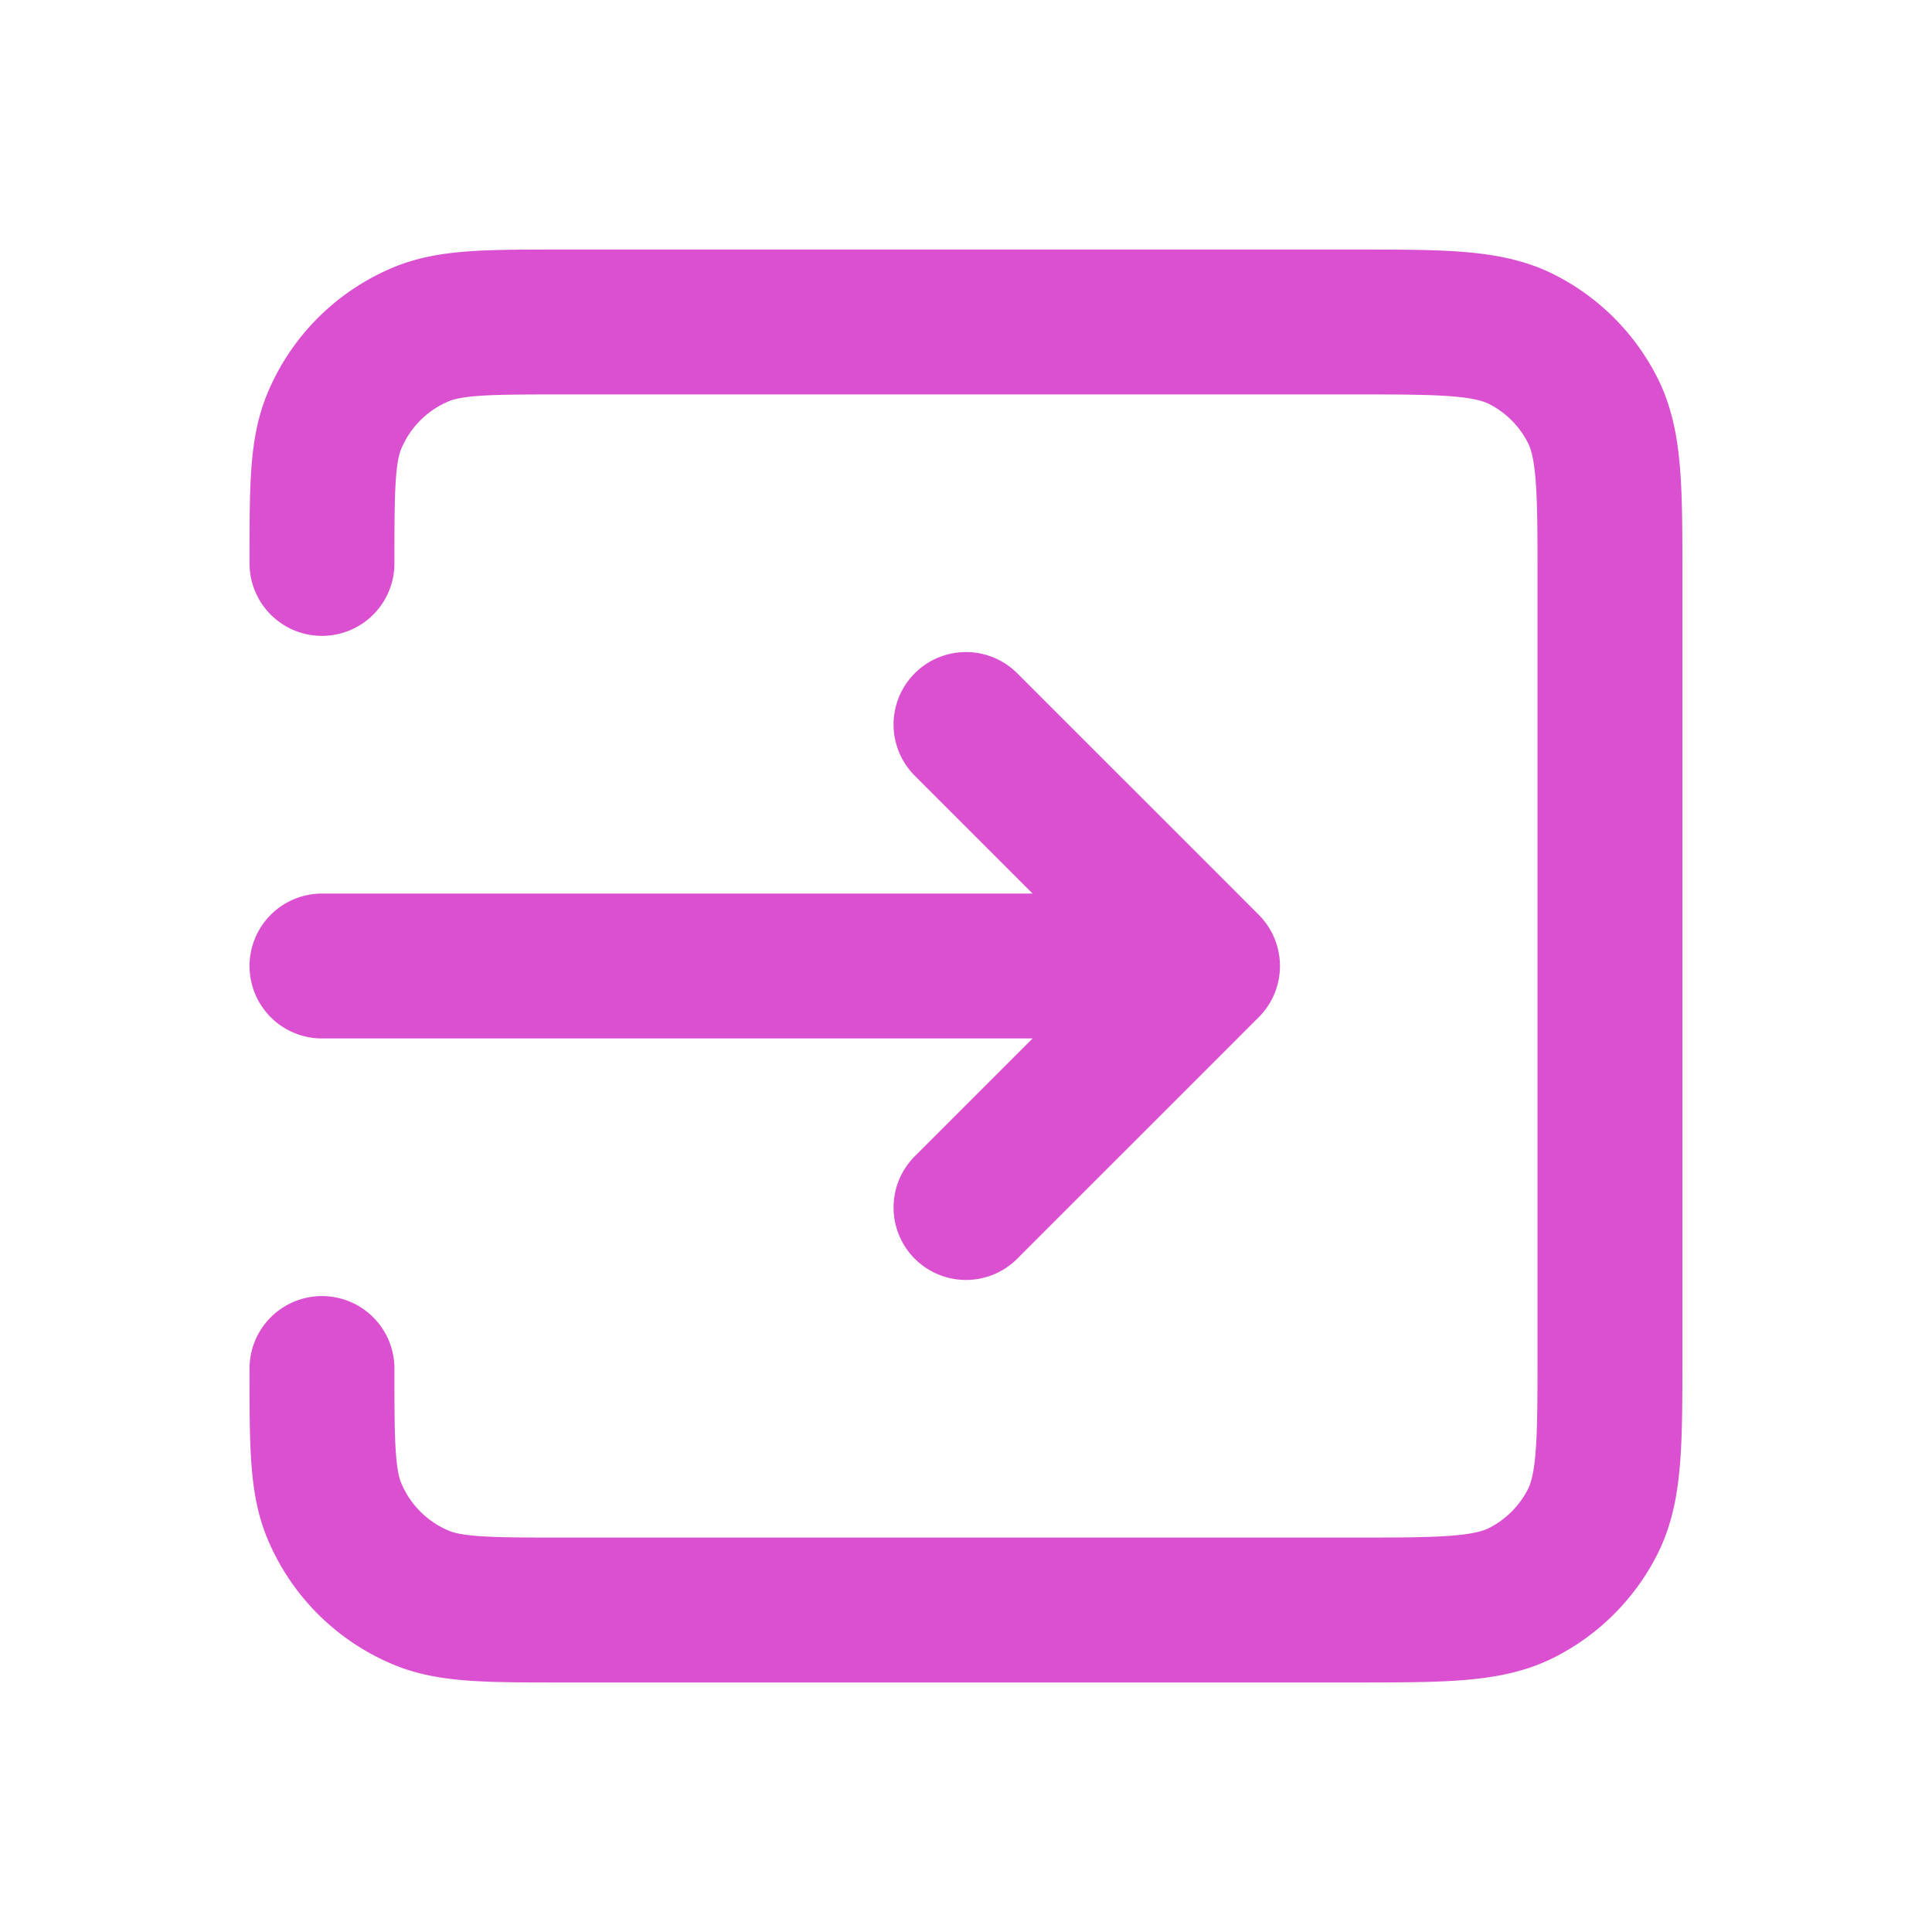<svg width="32" height="32" fill="none" xmlns="http://www.w3.org/2000/svg"><path d="m16 20 4-4m0 0-4-4m4 4H5.333m0 6.667c0 1.242 0 1.864.203 2.354.271.653.79 1.172 1.444 1.443.49.203 1.11.203 2.353.203H22.4c1.494 0 2.24 0 2.81-.29.502-.256.91-.664 1.166-1.166.291-.57.29-1.317.29-2.81V9.6c0-1.494.001-2.241-.29-2.811a2.667 2.667 0 0 0-1.166-1.166c-.57-.29-1.317-.29-2.81-.29H9.333c-1.242 0-1.863 0-2.353.202-.654.271-1.173.79-1.444 1.444-.203.49-.203 1.111-.203 2.353" stroke="#DB50D1" stroke-width="2.4" stroke-linecap="round" stroke-linejoin="round"/></svg>